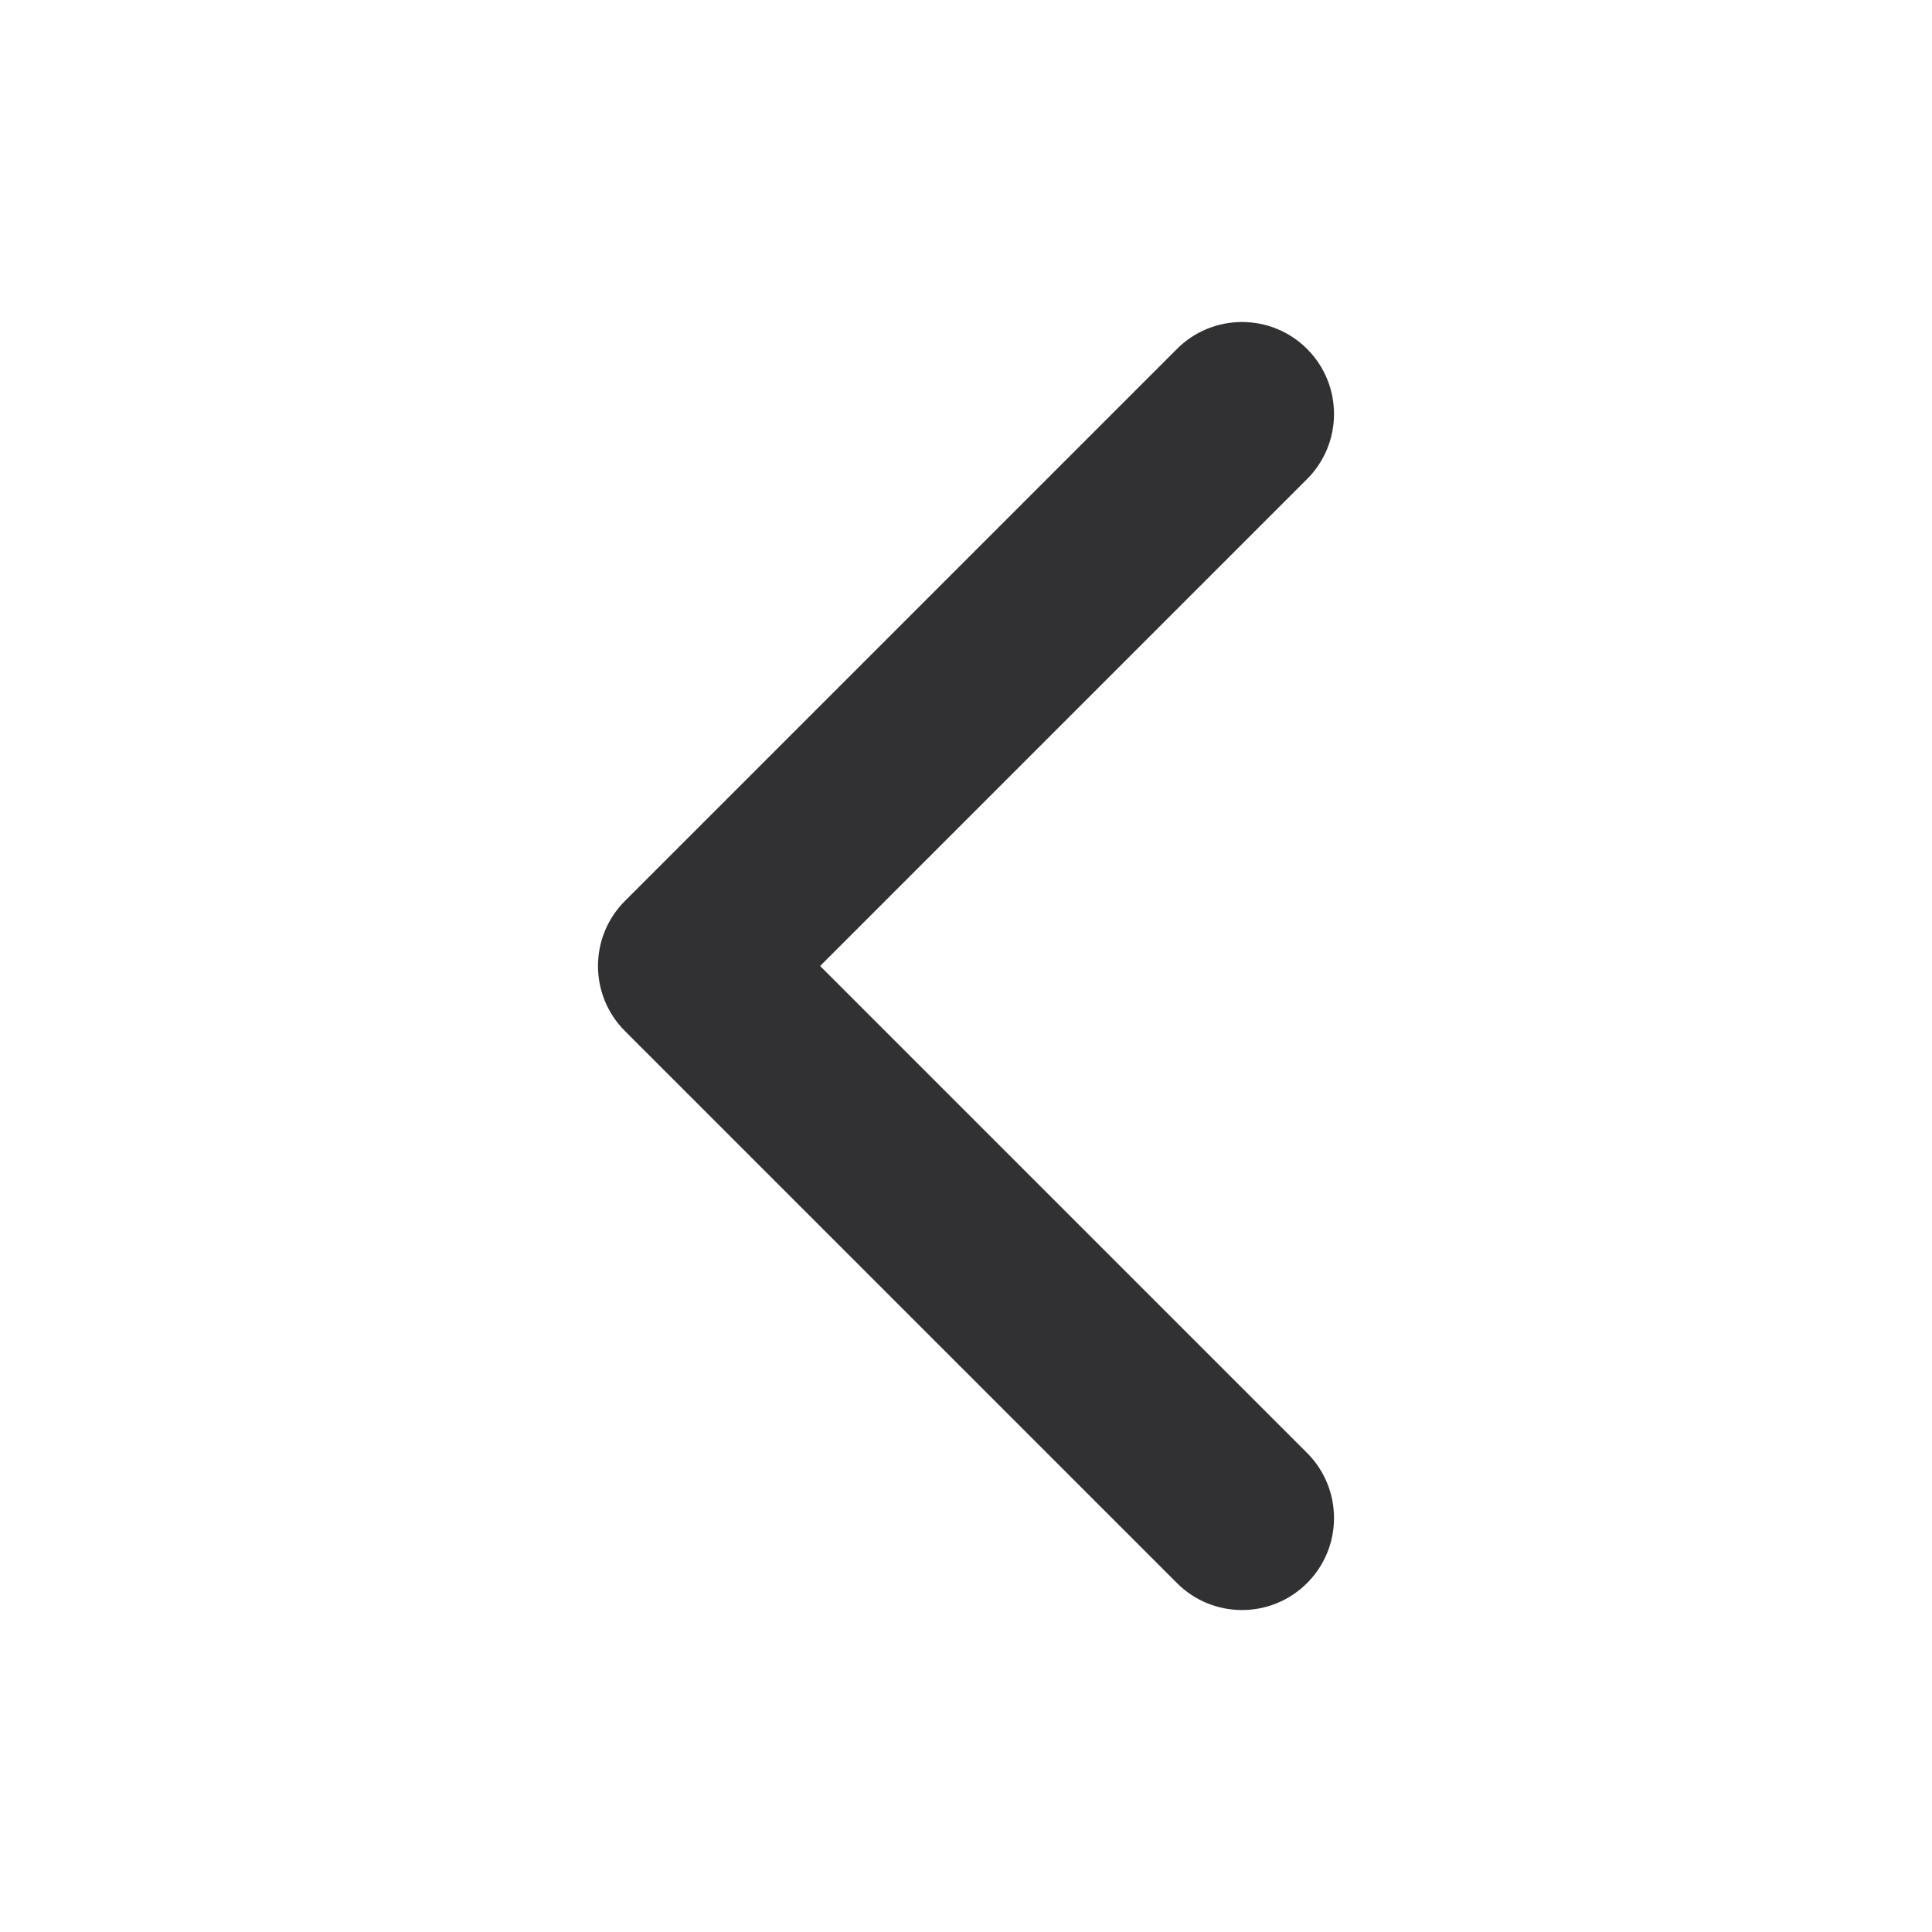 <svg width="30" height="30" viewBox="0 0 30 30" fill="none" xmlns="http://www.w3.org/2000/svg">
<path fill-rule="evenodd" clip-rule="evenodd" d="M20.296 5.418C20.854 5.976 20.854 6.881 20.296 7.439L12.735 15L20.296 22.561C20.854 23.119 20.854 24.024 20.296 24.582C19.738 25.14 18.833 25.14 18.276 24.582L9.704 16.01C9.146 15.452 9.146 14.548 9.704 13.99L18.276 5.418C18.833 4.861 19.738 4.861 20.296 5.418Z" fill="#313133"/>
</svg>
